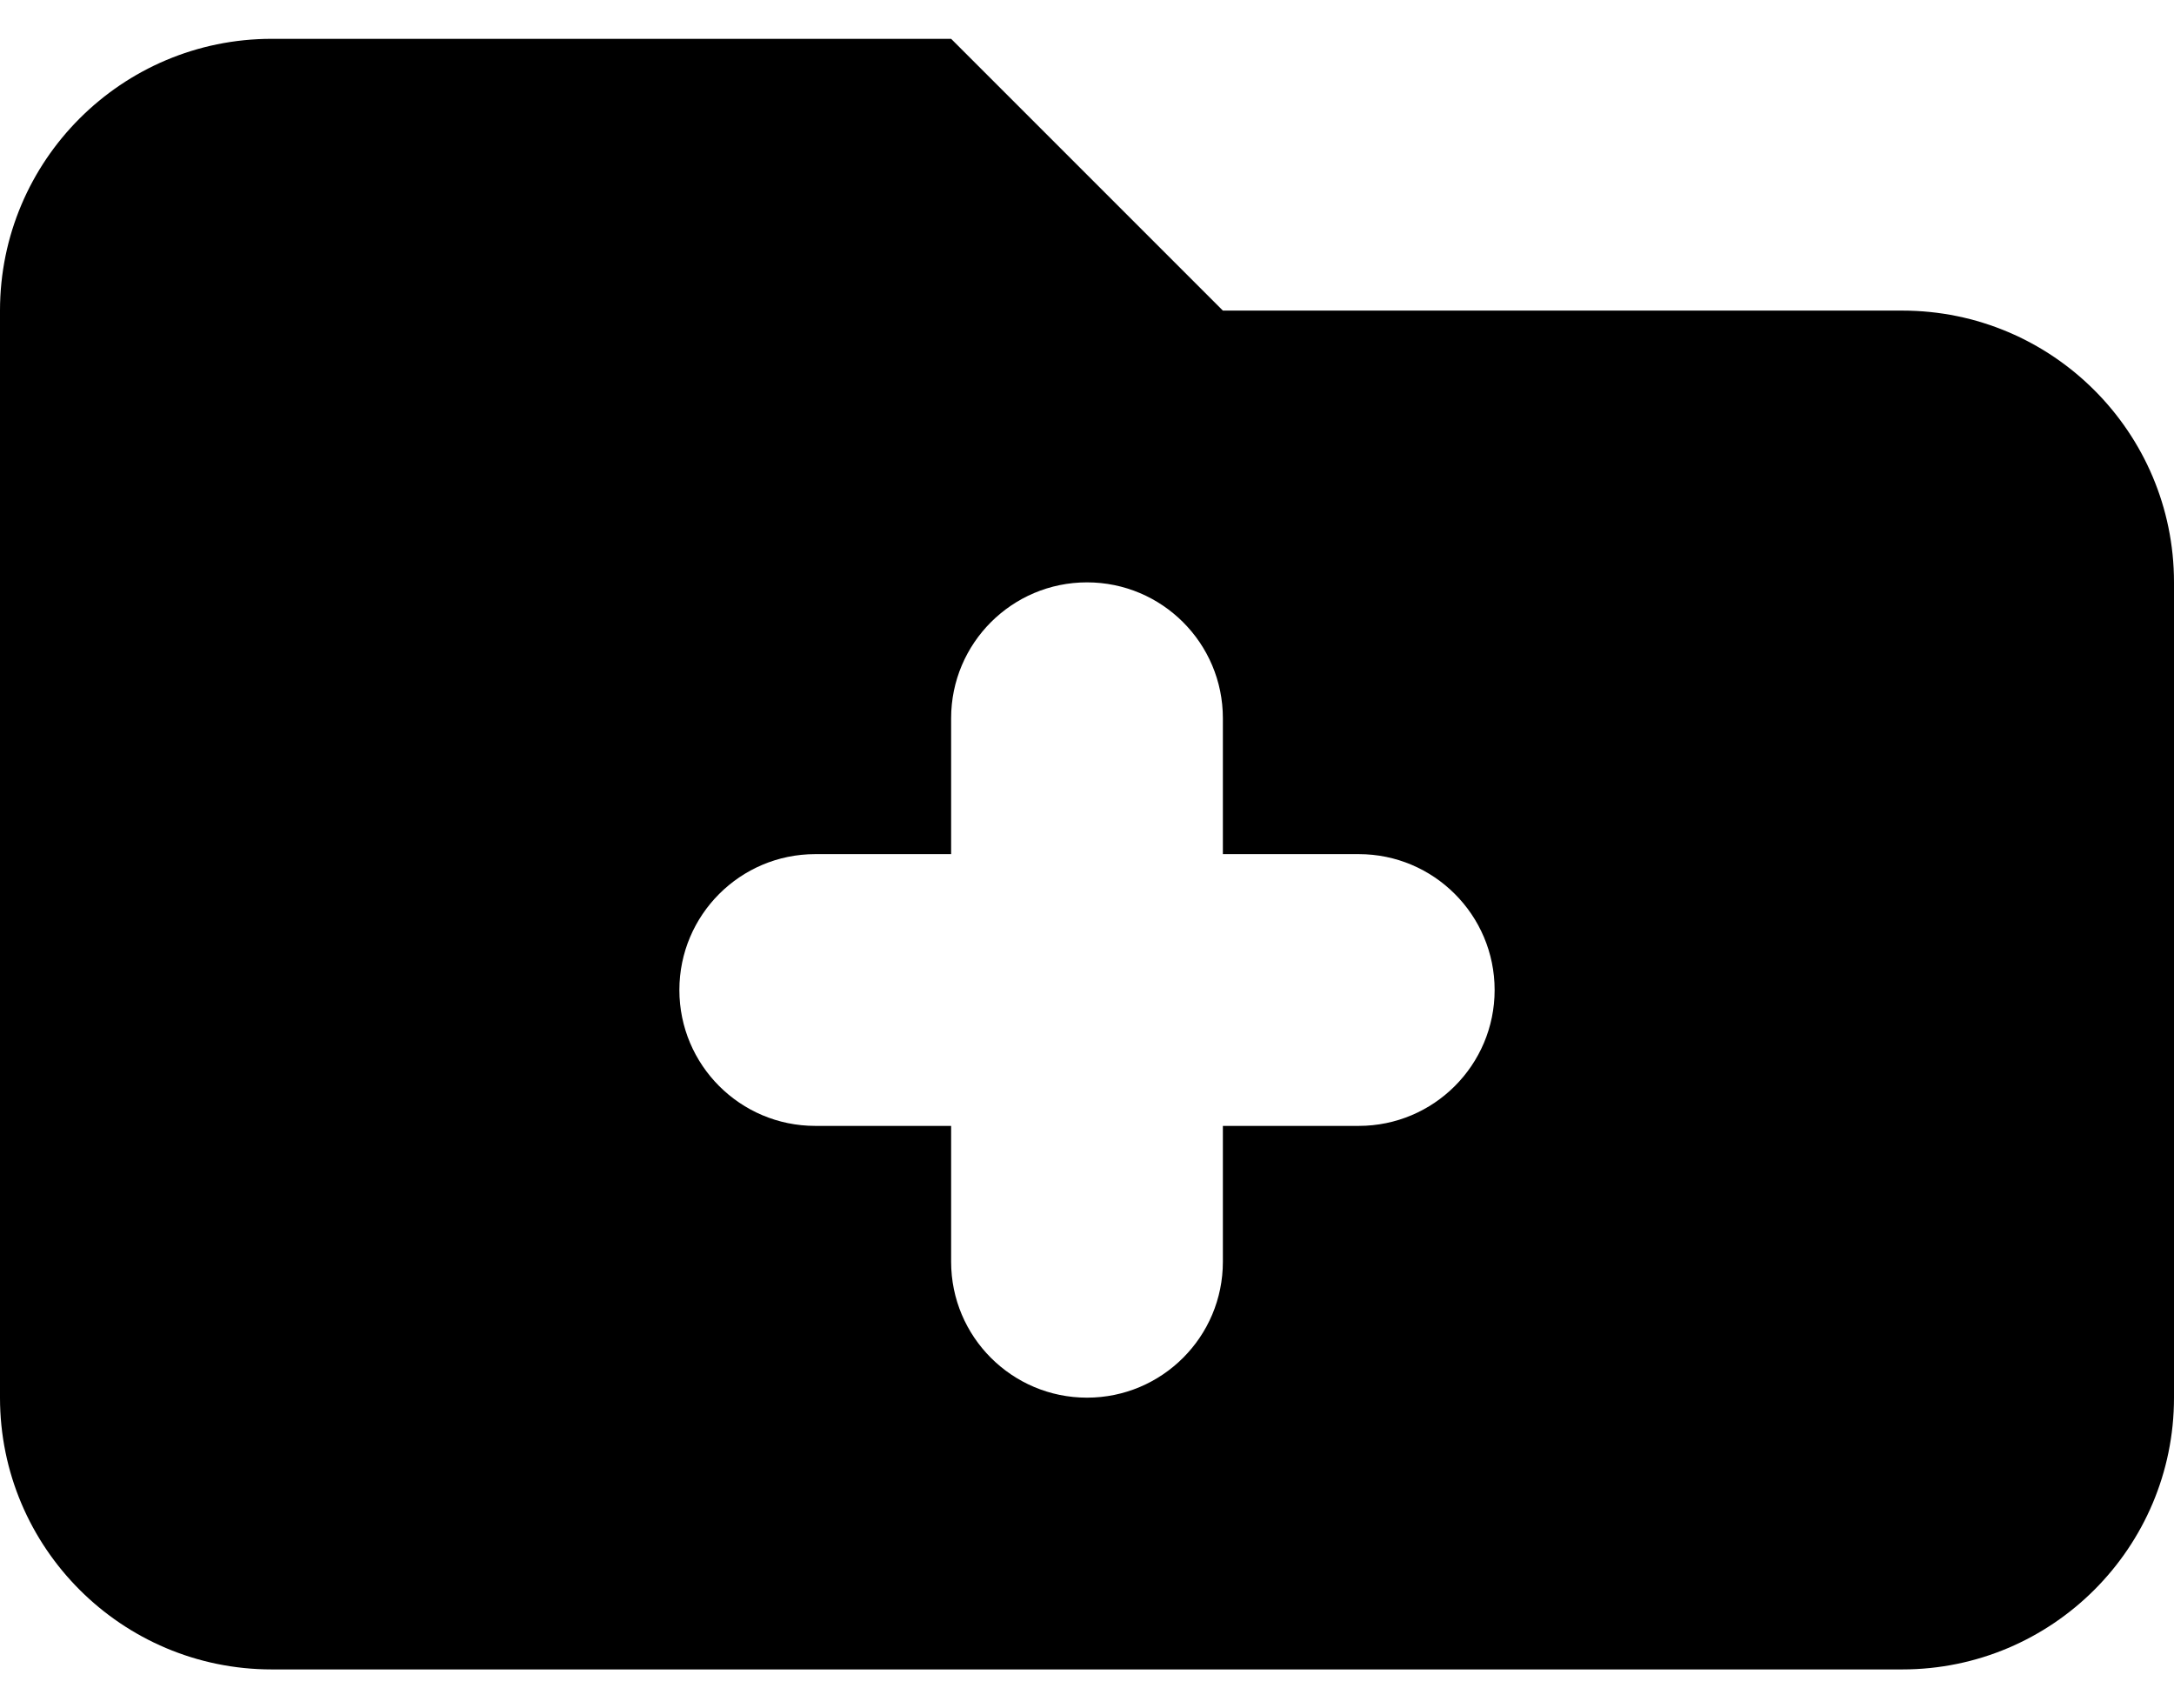 <svg width="14" height="11" viewBox="0 0 14 11" fill="none" xmlns="http://www.w3.org/2000/svg">
<path fill-rule="evenodd" clip-rule="evenodd" d="M1.75 0.25C0.784 0.25 0 1.034 0 2V9C0 9.966 0.784 10.75 1.75 10.75H12.25C13.216 10.75 14 9.966 14 9V3.75C14 2.784 13.216 2 12.25 2H7.875L6.125 0.25H1.75ZM7.875 4.625C7.875 4.142 7.483 3.75 7 3.75C6.517 3.75 6.125 4.142 6.125 4.625V5.5H5.25C4.767 5.5 4.375 5.892 4.375 6.375C4.375 6.858 4.767 7.25 5.25 7.25H6.125V8.125C6.125 8.608 6.517 9 7 9C7.483 9 7.875 8.608 7.875 8.125V7.25H8.75C9.233 7.25 9.625 6.858 9.625 6.375C9.625 5.892 9.233 5.5 8.75 5.5H7.875V4.625Z" fill="currentColor"/>
</svg>

